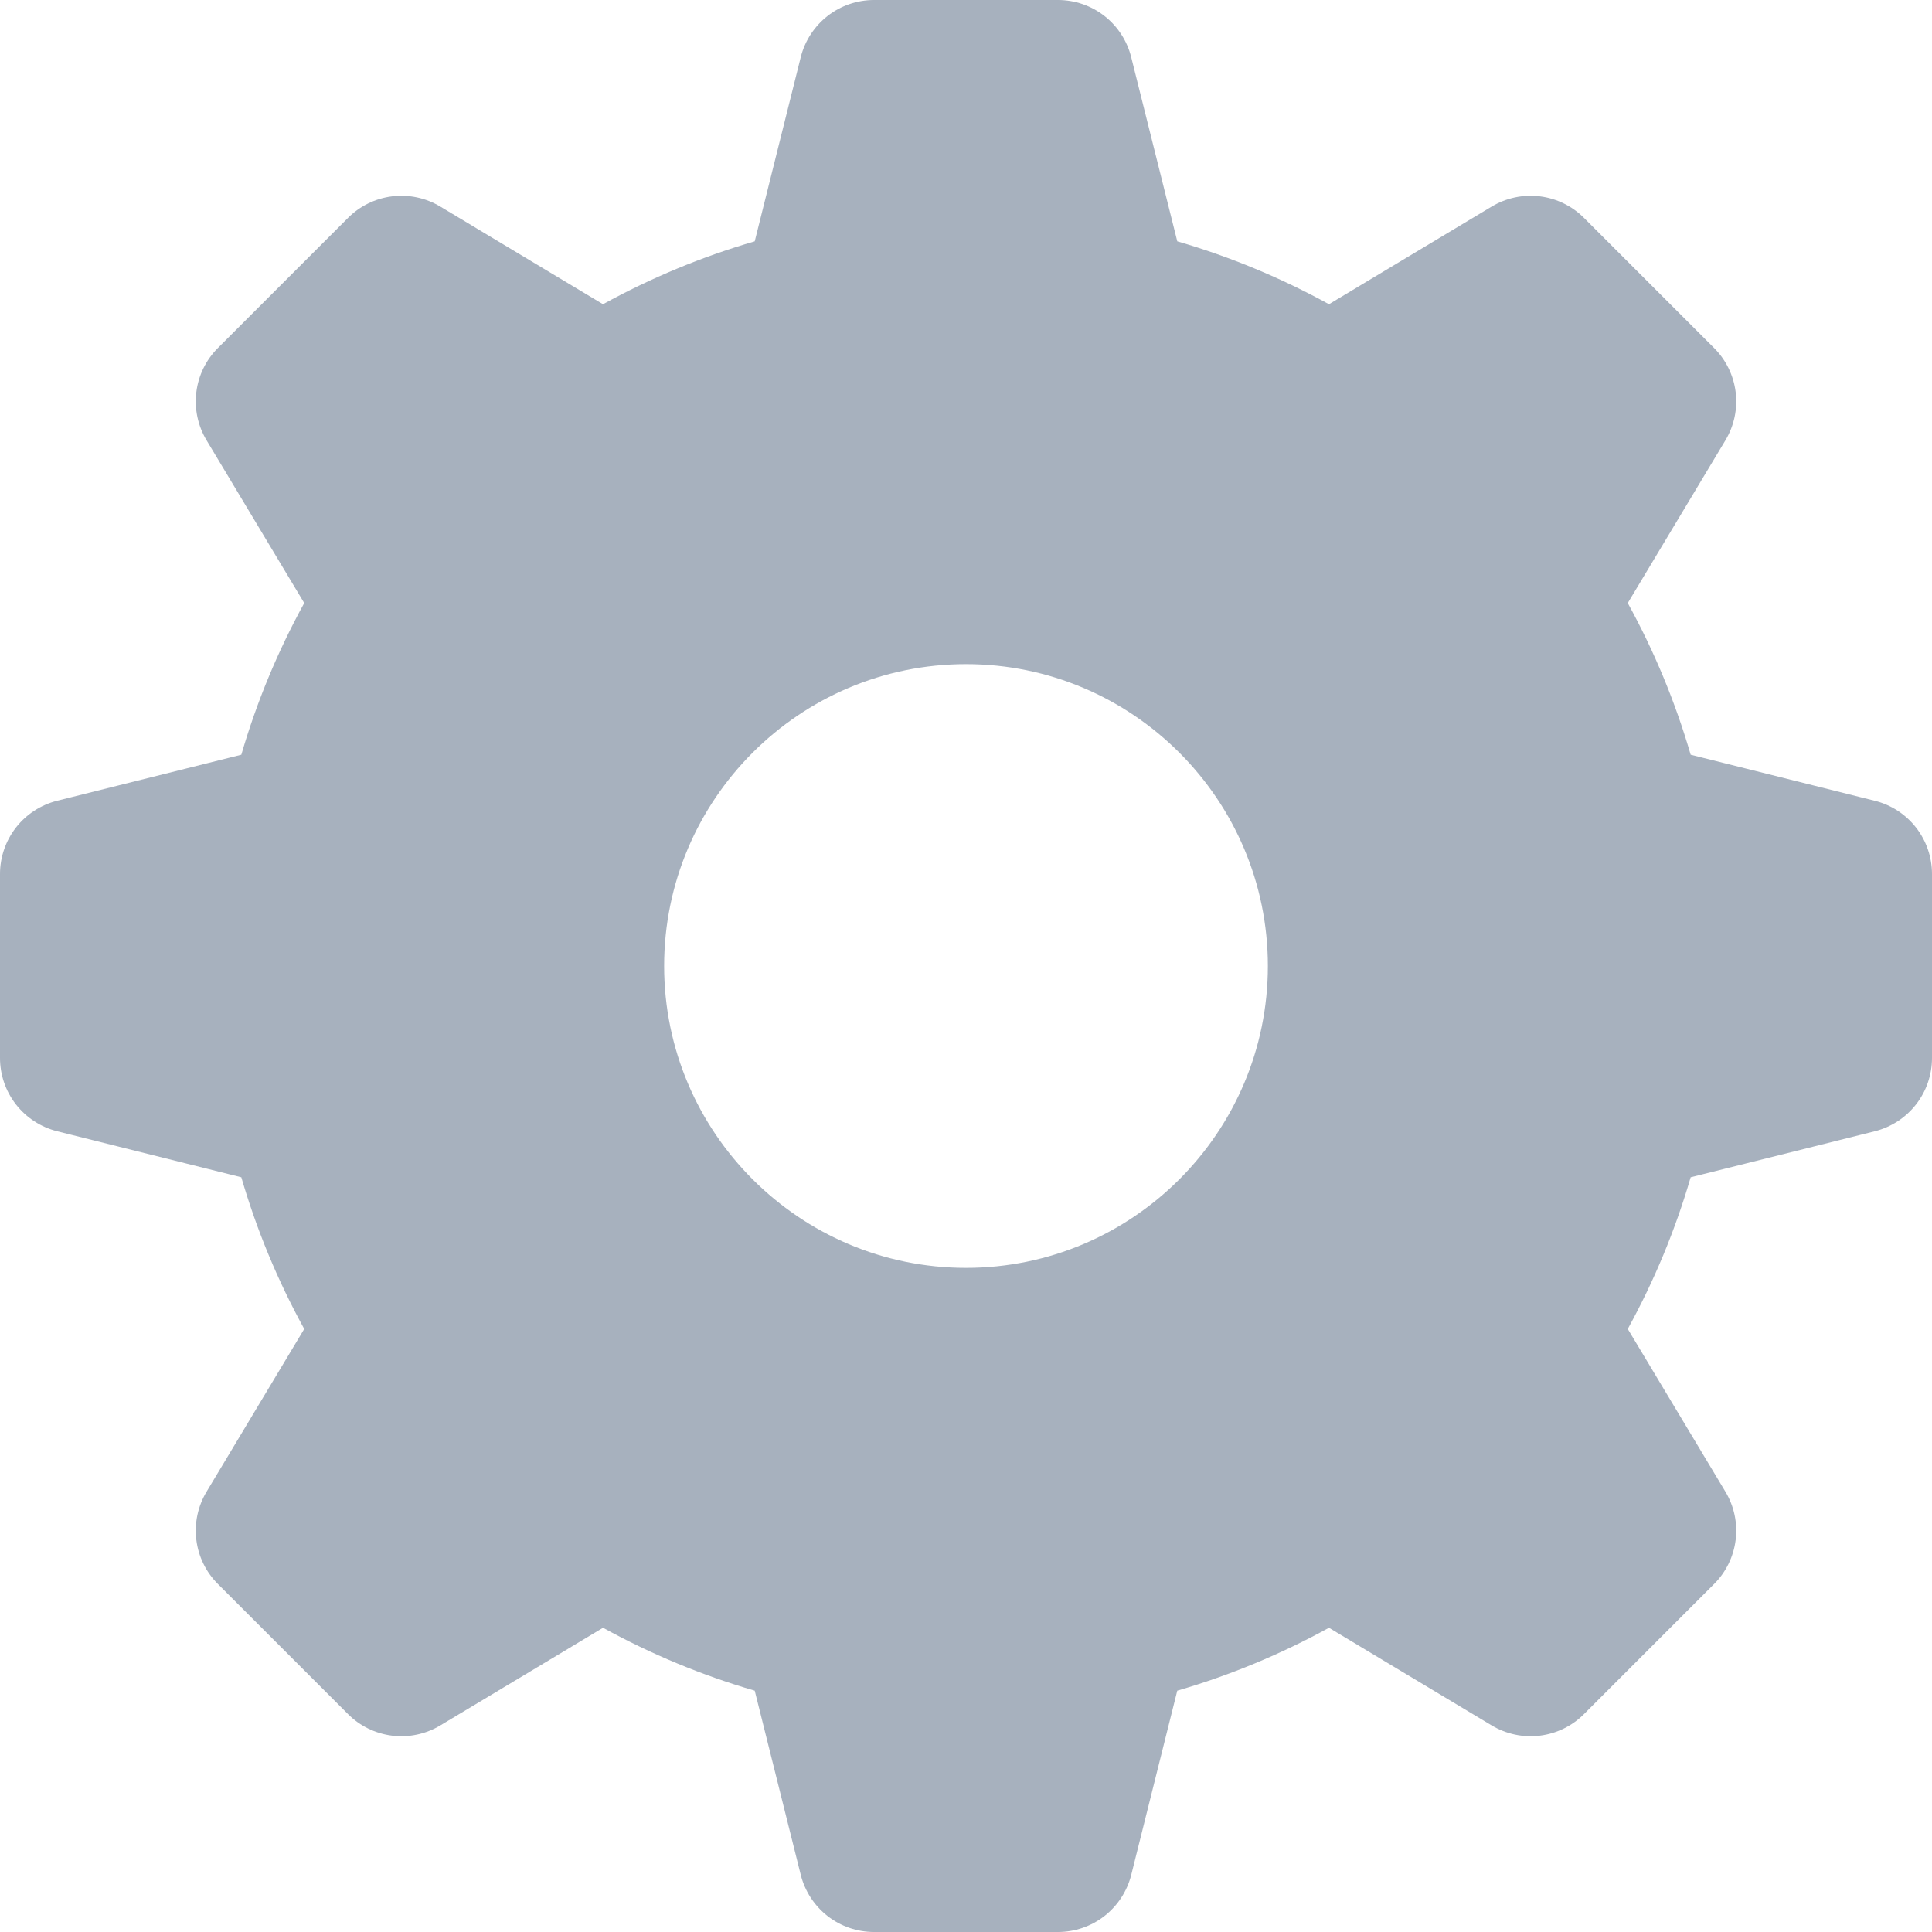 <svg width="45" height="45" viewBox="0 0 45 45" fill="none" xmlns="http://www.w3.org/2000/svg">
<path d="M43.669 18.652L39.379 17.579C39.022 16.351 38.53 15.166 37.914 14.046L40.19 10.253C40.391 9.917 40.475 9.523 40.427 9.134C40.379 8.745 40.202 8.383 39.925 8.106L36.894 5.075C36.617 4.798 36.255 4.621 35.866 4.573C35.477 4.525 35.083 4.609 34.747 4.81L30.954 7.086C29.834 6.47 28.649 5.978 27.421 5.621L26.348 1.332C26.253 0.951 26.034 0.614 25.725 0.372C25.416 0.131 25.035 5.51189e-07 24.643 1.08247e-10L20.357 1.08247e-10C19.965 -4.34882e-06 19.584 0.131 19.275 0.372C18.966 0.614 18.747 0.951 18.651 1.331L17.579 5.621C16.351 5.978 15.166 6.47 14.045 7.086L10.253 4.81C9.917 4.609 9.523 4.525 9.134 4.573C8.745 4.621 8.383 4.797 8.106 5.075L5.075 8.106C4.797 8.383 4.621 8.745 4.573 9.134C4.525 9.523 4.609 9.917 4.81 10.253L7.086 14.046C6.47 15.166 5.978 16.351 5.621 17.579L1.331 18.651C0.951 18.747 0.613 18.966 0.372 19.275C0.131 19.584 -9.24918e-06 19.965 4.89703e-10 20.357L4.89703e-10 24.643C-4.34843e-06 25.035 0.131 25.416 0.372 25.725C0.614 26.034 0.951 26.253 1.331 26.349L5.621 27.421C5.978 28.649 6.47 29.834 7.086 30.954L4.81 34.747C4.609 35.083 4.525 35.477 4.573 35.866C4.621 36.255 4.797 36.617 5.075 36.894L8.106 39.925C8.383 40.203 8.745 40.379 9.134 40.427C9.523 40.475 9.917 40.391 10.253 40.19L14.046 37.914C15.166 38.53 16.351 39.022 17.579 39.379L18.651 43.669C18.747 44.049 18.966 44.386 19.275 44.628C19.584 44.869 19.965 45 20.357 45H24.643C25.035 45 25.416 44.869 25.725 44.628C26.034 44.386 26.253 44.049 26.349 43.669L27.421 39.379C28.649 39.022 29.834 38.53 30.954 37.914L34.747 40.19C35.083 40.391 35.477 40.475 35.866 40.427C36.255 40.379 36.617 40.203 36.894 39.925L39.925 36.894C40.203 36.617 40.379 36.255 40.427 35.866C40.475 35.477 40.391 35.083 40.19 34.747L37.914 30.954C38.53 29.834 39.022 28.649 39.379 27.421L43.669 26.349C44.049 26.253 44.386 26.034 44.628 25.725C44.869 25.416 45 25.035 45 24.643V20.357C45 19.965 44.869 19.584 44.628 19.275C44.386 18.966 44.049 18.747 43.669 18.652ZM22.5 29.531C18.623 29.531 15.469 26.377 15.469 22.5C15.469 18.623 18.623 15.469 22.5 15.469C26.377 15.469 29.531 18.623 29.531 22.5C29.531 26.377 26.377 29.531 22.5 29.531Z" fill="#A7B1BE"/>
</svg>
